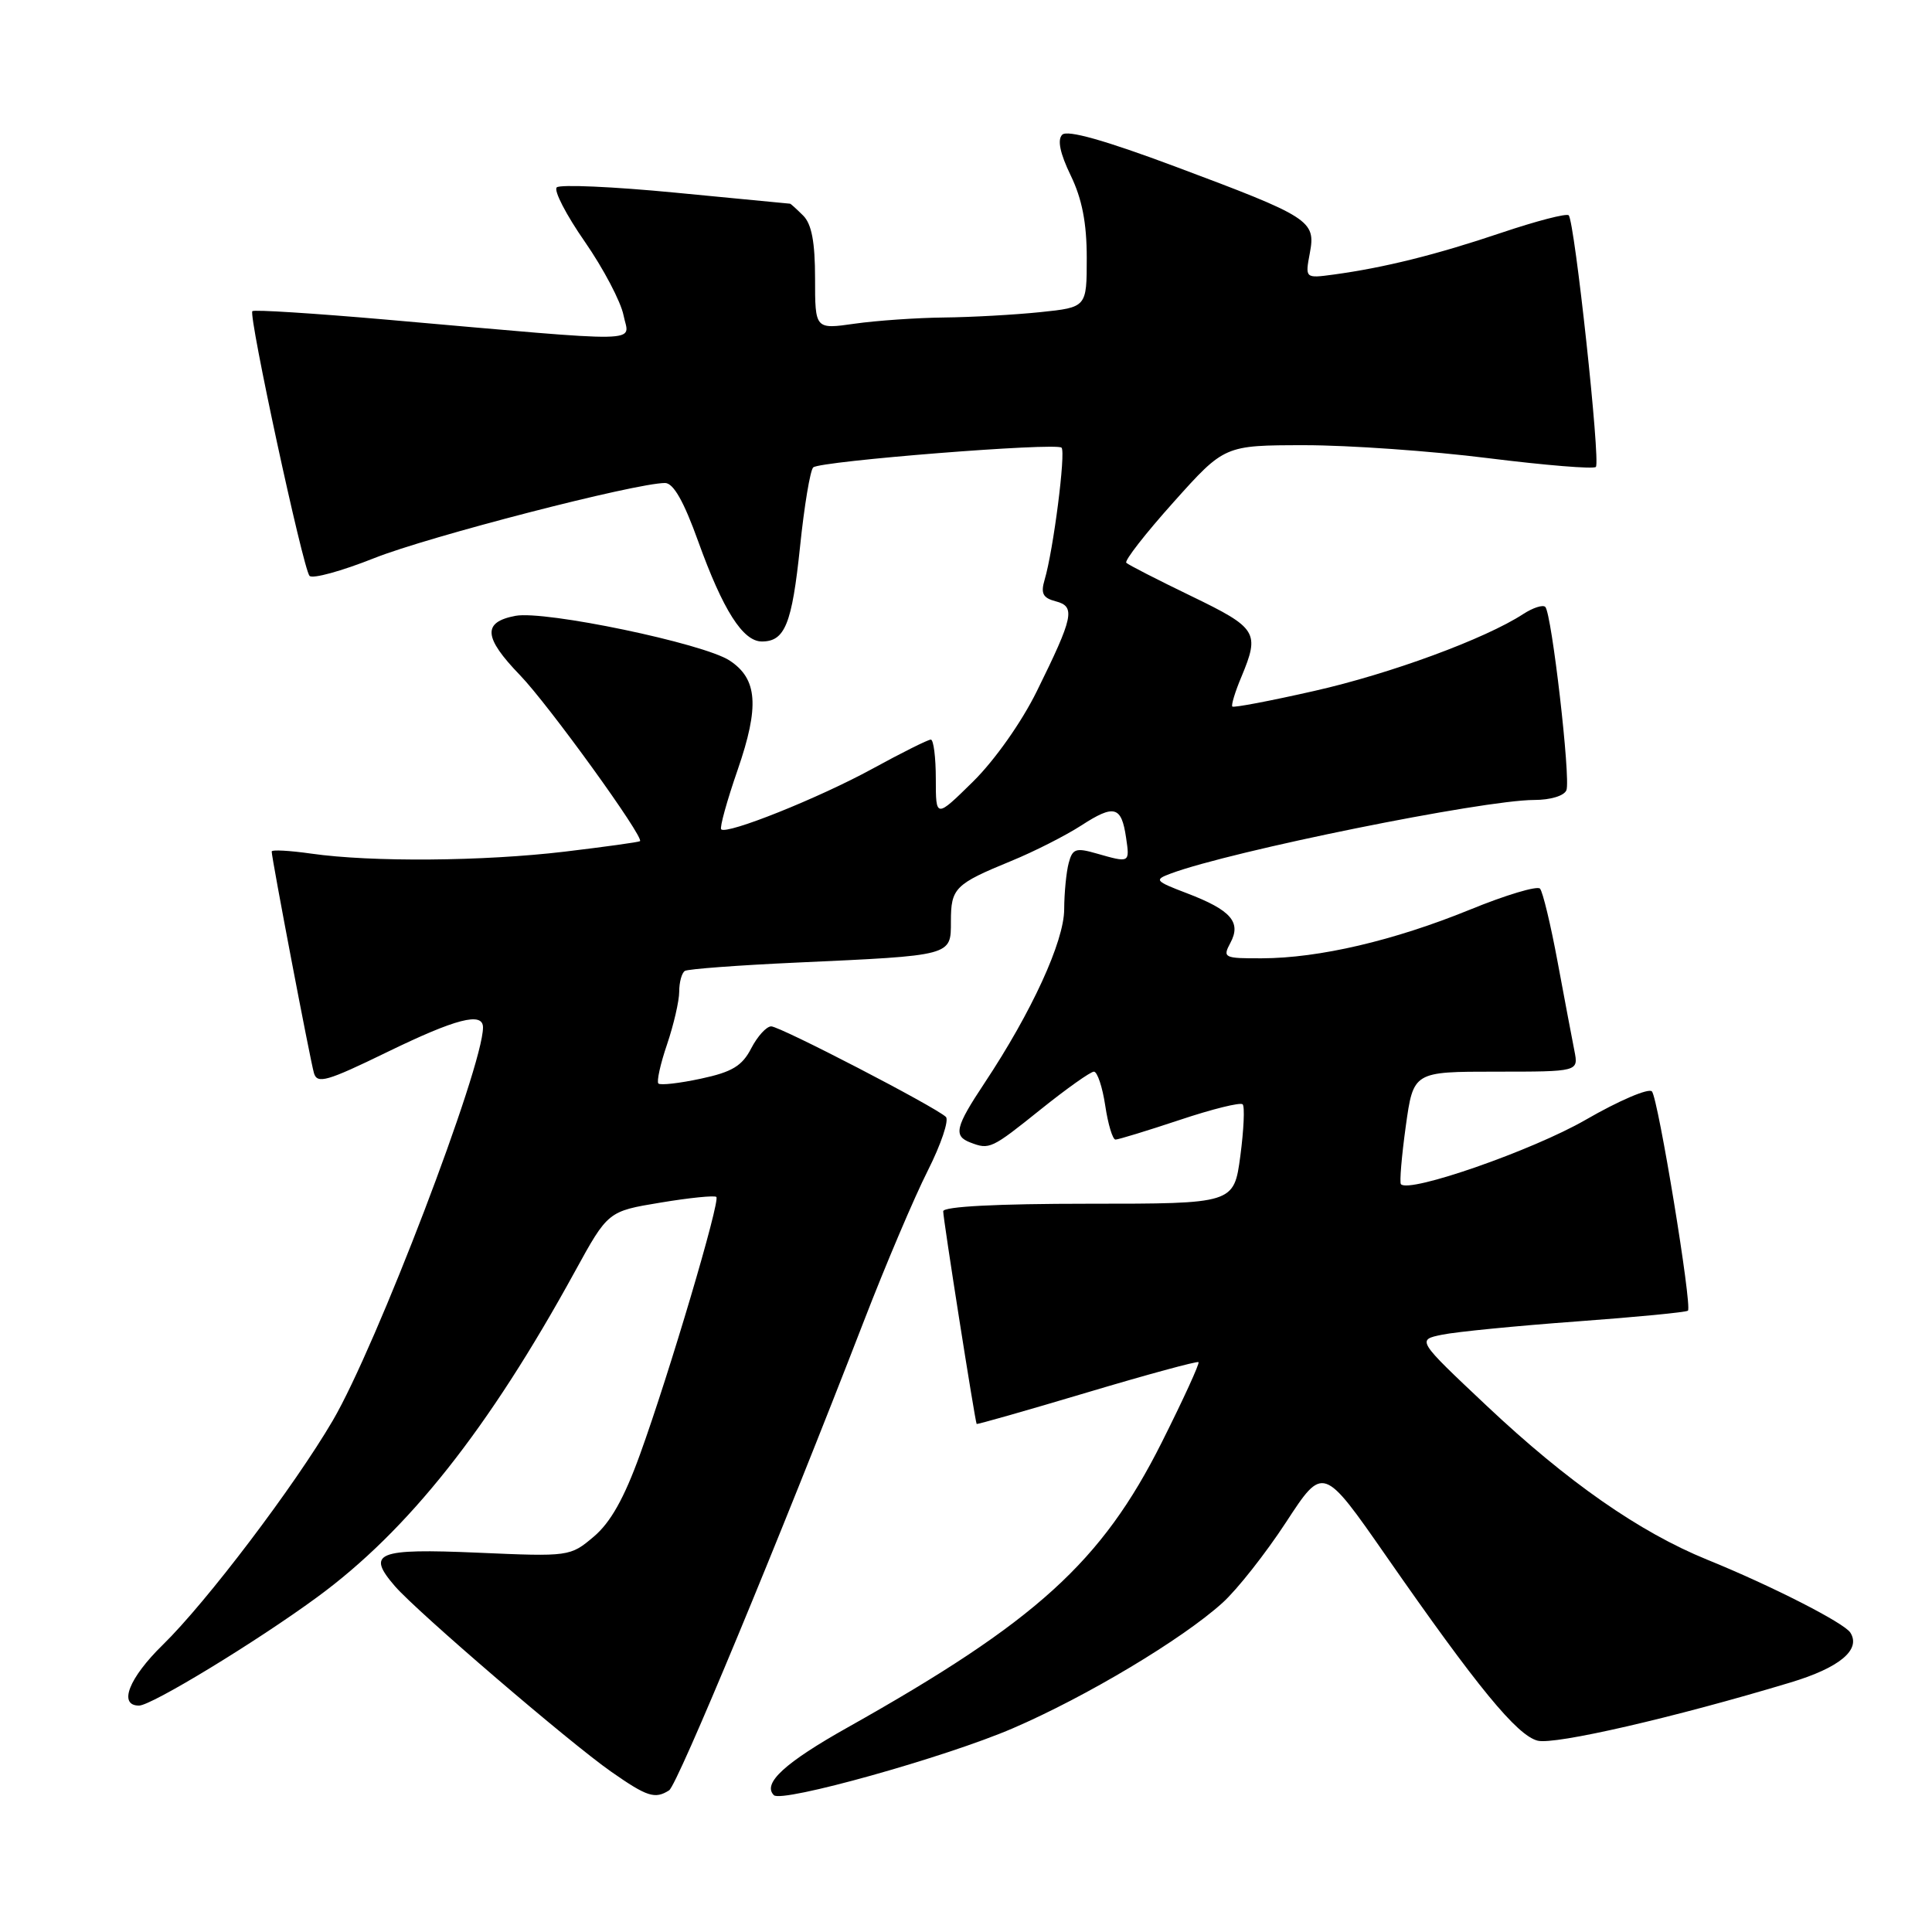 <?xml version="1.0" encoding="UTF-8" standalone="no"?>
<!DOCTYPE svg PUBLIC "-//W3C//DTD SVG 1.1//EN" "http://www.w3.org/Graphics/SVG/1.1/DTD/svg11.dtd" >
<svg xmlns="http://www.w3.org/2000/svg" xmlns:xlink="http://www.w3.org/1999/xlink" version="1.1" viewBox="0 0 256 256">
 <g >
 <path fill="currentColor"
d=" M 88.66 237.23 C 89.76 236.53 103.28 203.96 114.49 175.00 C 117.36 167.57 121.16 158.63 122.93 155.13 C 124.70 151.62 125.78 148.41 125.33 147.99 C 123.84 146.61 103.36 136.00 102.19 136.00 C 101.56 136.00 100.37 137.31 99.54 138.91 C 98.34 141.24 97.01 142.05 92.87 142.93 C 90.03 143.54 87.50 143.83 87.24 143.57 C 86.99 143.32 87.50 140.98 88.39 138.38 C 89.27 135.77 90.00 132.63 90.00 131.38 C 90.00 130.14 90.34 128.91 90.75 128.65 C 91.17 128.40 97.80 127.90 105.50 127.55 C 126.28 126.60 126.00 126.68 126.00 122.08 C 126.00 117.68 126.52 117.15 134.00 114.08 C 137.03 112.84 141.20 110.72 143.29 109.37 C 147.64 106.55 148.60 106.81 149.21 110.99 C 149.71 114.36 149.71 114.35 145.33 113.10 C 142.56 112.30 142.11 112.45 141.61 114.35 C 141.29 115.53 141.02 118.30 141.01 120.50 C 140.99 124.75 136.71 134.08 130.46 143.50 C 126.58 149.34 126.30 150.52 128.58 151.39 C 131.11 152.36 131.36 152.25 137.90 147.00 C 141.33 144.25 144.50 142.00 144.95 142.00 C 145.40 142.00 146.08 144.03 146.45 146.50 C 146.82 148.97 147.43 151.00 147.81 151.00 C 148.18 151.00 152.01 149.83 156.31 148.40 C 160.61 146.96 164.37 146.03 164.66 146.33 C 164.95 146.62 164.81 149.70 164.35 153.18 C 163.50 159.50 163.50 159.50 144.25 159.50 C 132.09 159.50 124.99 159.87 124.98 160.50 C 124.96 161.44 129.19 188.30 129.41 188.68 C 129.47 188.77 136.04 186.90 144.01 184.52 C 151.98 182.14 158.64 180.33 158.81 180.49 C 158.98 180.66 156.79 185.44 153.94 191.12 C 145.98 206.98 137.31 214.85 112.36 228.87 C 104.00 233.56 100.99 236.32 102.54 237.87 C 103.58 238.92 125.30 232.85 134.20 229.01 C 143.91 224.83 156.67 217.20 161.99 212.38 C 163.92 210.64 167.71 205.83 170.41 201.70 C 175.32 194.18 175.32 194.18 183.67 206.18 C 195.74 223.54 201.01 229.96 203.75 230.65 C 206.03 231.22 221.79 227.60 237.24 222.94 C 243.76 220.98 246.62 218.59 245.18 216.33 C 244.35 215.03 234.72 210.12 226.20 206.66 C 217.25 203.02 207.71 196.37 197.02 186.30 C 187.72 177.54 187.72 177.54 191.11 176.85 C 192.97 176.47 200.98 175.68 208.90 175.10 C 216.81 174.52 223.46 173.88 223.66 173.67 C 224.24 173.09 219.73 145.61 218.89 144.62 C 218.48 144.14 214.52 145.83 210.09 148.39 C 203.08 152.43 186.71 158.14 185.63 156.91 C 185.43 156.69 185.72 153.24 186.27 149.25 C 187.28 142.00 187.28 142.00 198.22 142.00 C 209.16 142.00 209.16 142.00 208.62 139.25 C 208.32 137.74 207.32 132.45 206.40 127.50 C 205.48 122.55 204.43 118.16 204.06 117.75 C 203.70 117.34 199.49 118.60 194.71 120.56 C 184.68 124.64 174.78 126.96 167.21 126.98 C 162.18 127.00 161.98 126.90 163.03 124.94 C 164.51 122.19 163.11 120.59 157.30 118.37 C 153.02 116.74 152.90 116.58 155.13 115.75 C 163.15 112.76 196.49 106.01 203.28 106.00 C 205.45 106.00 207.27 105.45 207.56 104.70 C 208.14 103.19 205.61 81.28 204.76 80.42 C 204.44 80.10 203.12 80.53 201.84 81.36 C 196.80 84.65 184.21 89.28 174.16 91.55 C 168.35 92.87 163.46 93.80 163.29 93.62 C 163.12 93.45 163.65 91.68 164.49 89.69 C 166.95 83.79 166.60 83.22 157.86 78.99 C 153.39 76.83 149.50 74.84 149.24 74.57 C 148.97 74.30 151.78 70.69 155.50 66.54 C 162.25 59.00 162.25 59.00 172.87 58.99 C 178.72 58.99 189.67 59.76 197.20 60.71 C 204.74 61.65 211.16 62.18 211.46 61.87 C 212.10 61.23 208.65 29.32 207.86 28.53 C 207.58 28.24 203.55 29.29 198.92 30.85 C 190.30 33.76 183.41 35.47 176.72 36.38 C 172.93 36.89 172.93 36.89 173.56 33.53 C 174.37 29.23 173.62 28.76 155.62 22.03 C 146.38 18.58 141.42 17.18 140.75 17.85 C 140.08 18.52 140.46 20.32 141.87 23.24 C 143.38 26.35 144.00 29.55 144.00 34.17 C 144.00 40.72 144.00 40.72 137.85 41.36 C 134.47 41.71 128.74 42.03 125.10 42.07 C 121.47 42.11 116.14 42.48 113.25 42.89 C 108.00 43.64 108.00 43.64 108.00 36.89 C 108.00 32.09 107.55 29.69 106.43 28.57 C 105.56 27.71 104.78 26.99 104.68 26.99 C 104.58 26.98 97.75 26.32 89.51 25.53 C 81.26 24.73 74.18 24.42 73.77 24.83 C 73.35 25.25 75.03 28.49 77.50 32.04 C 79.96 35.59 82.26 39.97 82.62 41.77 C 83.35 45.50 86.41 45.44 51.17 42.35 C 41.63 41.52 33.66 41.01 33.44 41.23 C 32.90 41.77 40.14 75.29 41.01 76.30 C 41.39 76.74 45.25 75.68 49.60 73.95 C 56.76 71.10 84.19 64.01 88.12 64.00 C 89.23 64.00 90.61 66.43 92.52 71.75 C 95.80 80.85 98.44 85.00 100.95 85.00 C 104.01 85.00 104.94 82.69 106.01 72.44 C 106.57 67.01 107.36 62.28 107.76 61.93 C 108.73 61.09 139.95 58.61 140.66 59.32 C 141.24 59.91 139.58 72.90 138.42 76.81 C 137.88 78.64 138.18 79.23 139.90 79.68 C 142.54 80.37 142.25 81.73 137.38 91.60 C 135.36 95.70 131.80 100.74 128.94 103.56 C 124.00 108.42 124.00 108.42 124.00 103.21 C 124.00 100.35 123.70 98.00 123.34 98.00 C 122.97 98.00 119.48 99.74 115.59 101.87 C 108.47 105.76 96.30 110.63 95.56 109.89 C 95.34 109.67 96.32 106.11 97.75 101.99 C 100.65 93.59 100.38 89.95 96.67 87.52 C 93.21 85.25 72.21 80.87 68.31 81.60 C 63.91 82.43 64.06 84.45 68.90 89.46 C 72.68 93.37 85.41 110.99 84.80 111.46 C 84.64 111.59 80.14 112.21 74.81 112.85 C 64.02 114.13 49.25 114.25 41.25 113.11 C 38.36 112.70 36.00 112.57 36.00 112.83 C 36.00 113.73 41.11 140.50 41.60 142.19 C 42.03 143.66 43.32 143.29 51.23 139.44 C 60.43 134.96 64.00 134.04 64.00 136.14 C 64.00 141.40 49.88 178.35 44.10 188.22 C 38.99 196.95 27.36 212.30 21.56 217.96 C 17.07 222.35 15.64 226.00 18.42 226.00 C 20.06 226.00 33.94 217.56 42.00 211.65 C 54.09 202.80 64.74 189.35 76.17 168.50 C 80.56 160.50 80.56 160.50 87.53 159.35 C 91.36 158.71 94.69 158.38 94.92 158.60 C 95.46 159.13 88.68 182.02 84.81 192.70 C 82.70 198.54 80.89 201.75 78.67 203.62 C 75.56 206.25 75.41 206.27 63.33 205.74 C 49.91 205.16 48.49 205.74 52.34 210.19 C 55.31 213.61 75.48 230.92 81.00 234.77 C 85.75 238.09 86.79 238.42 88.66 237.23 Z "/>
</g>
</svg>